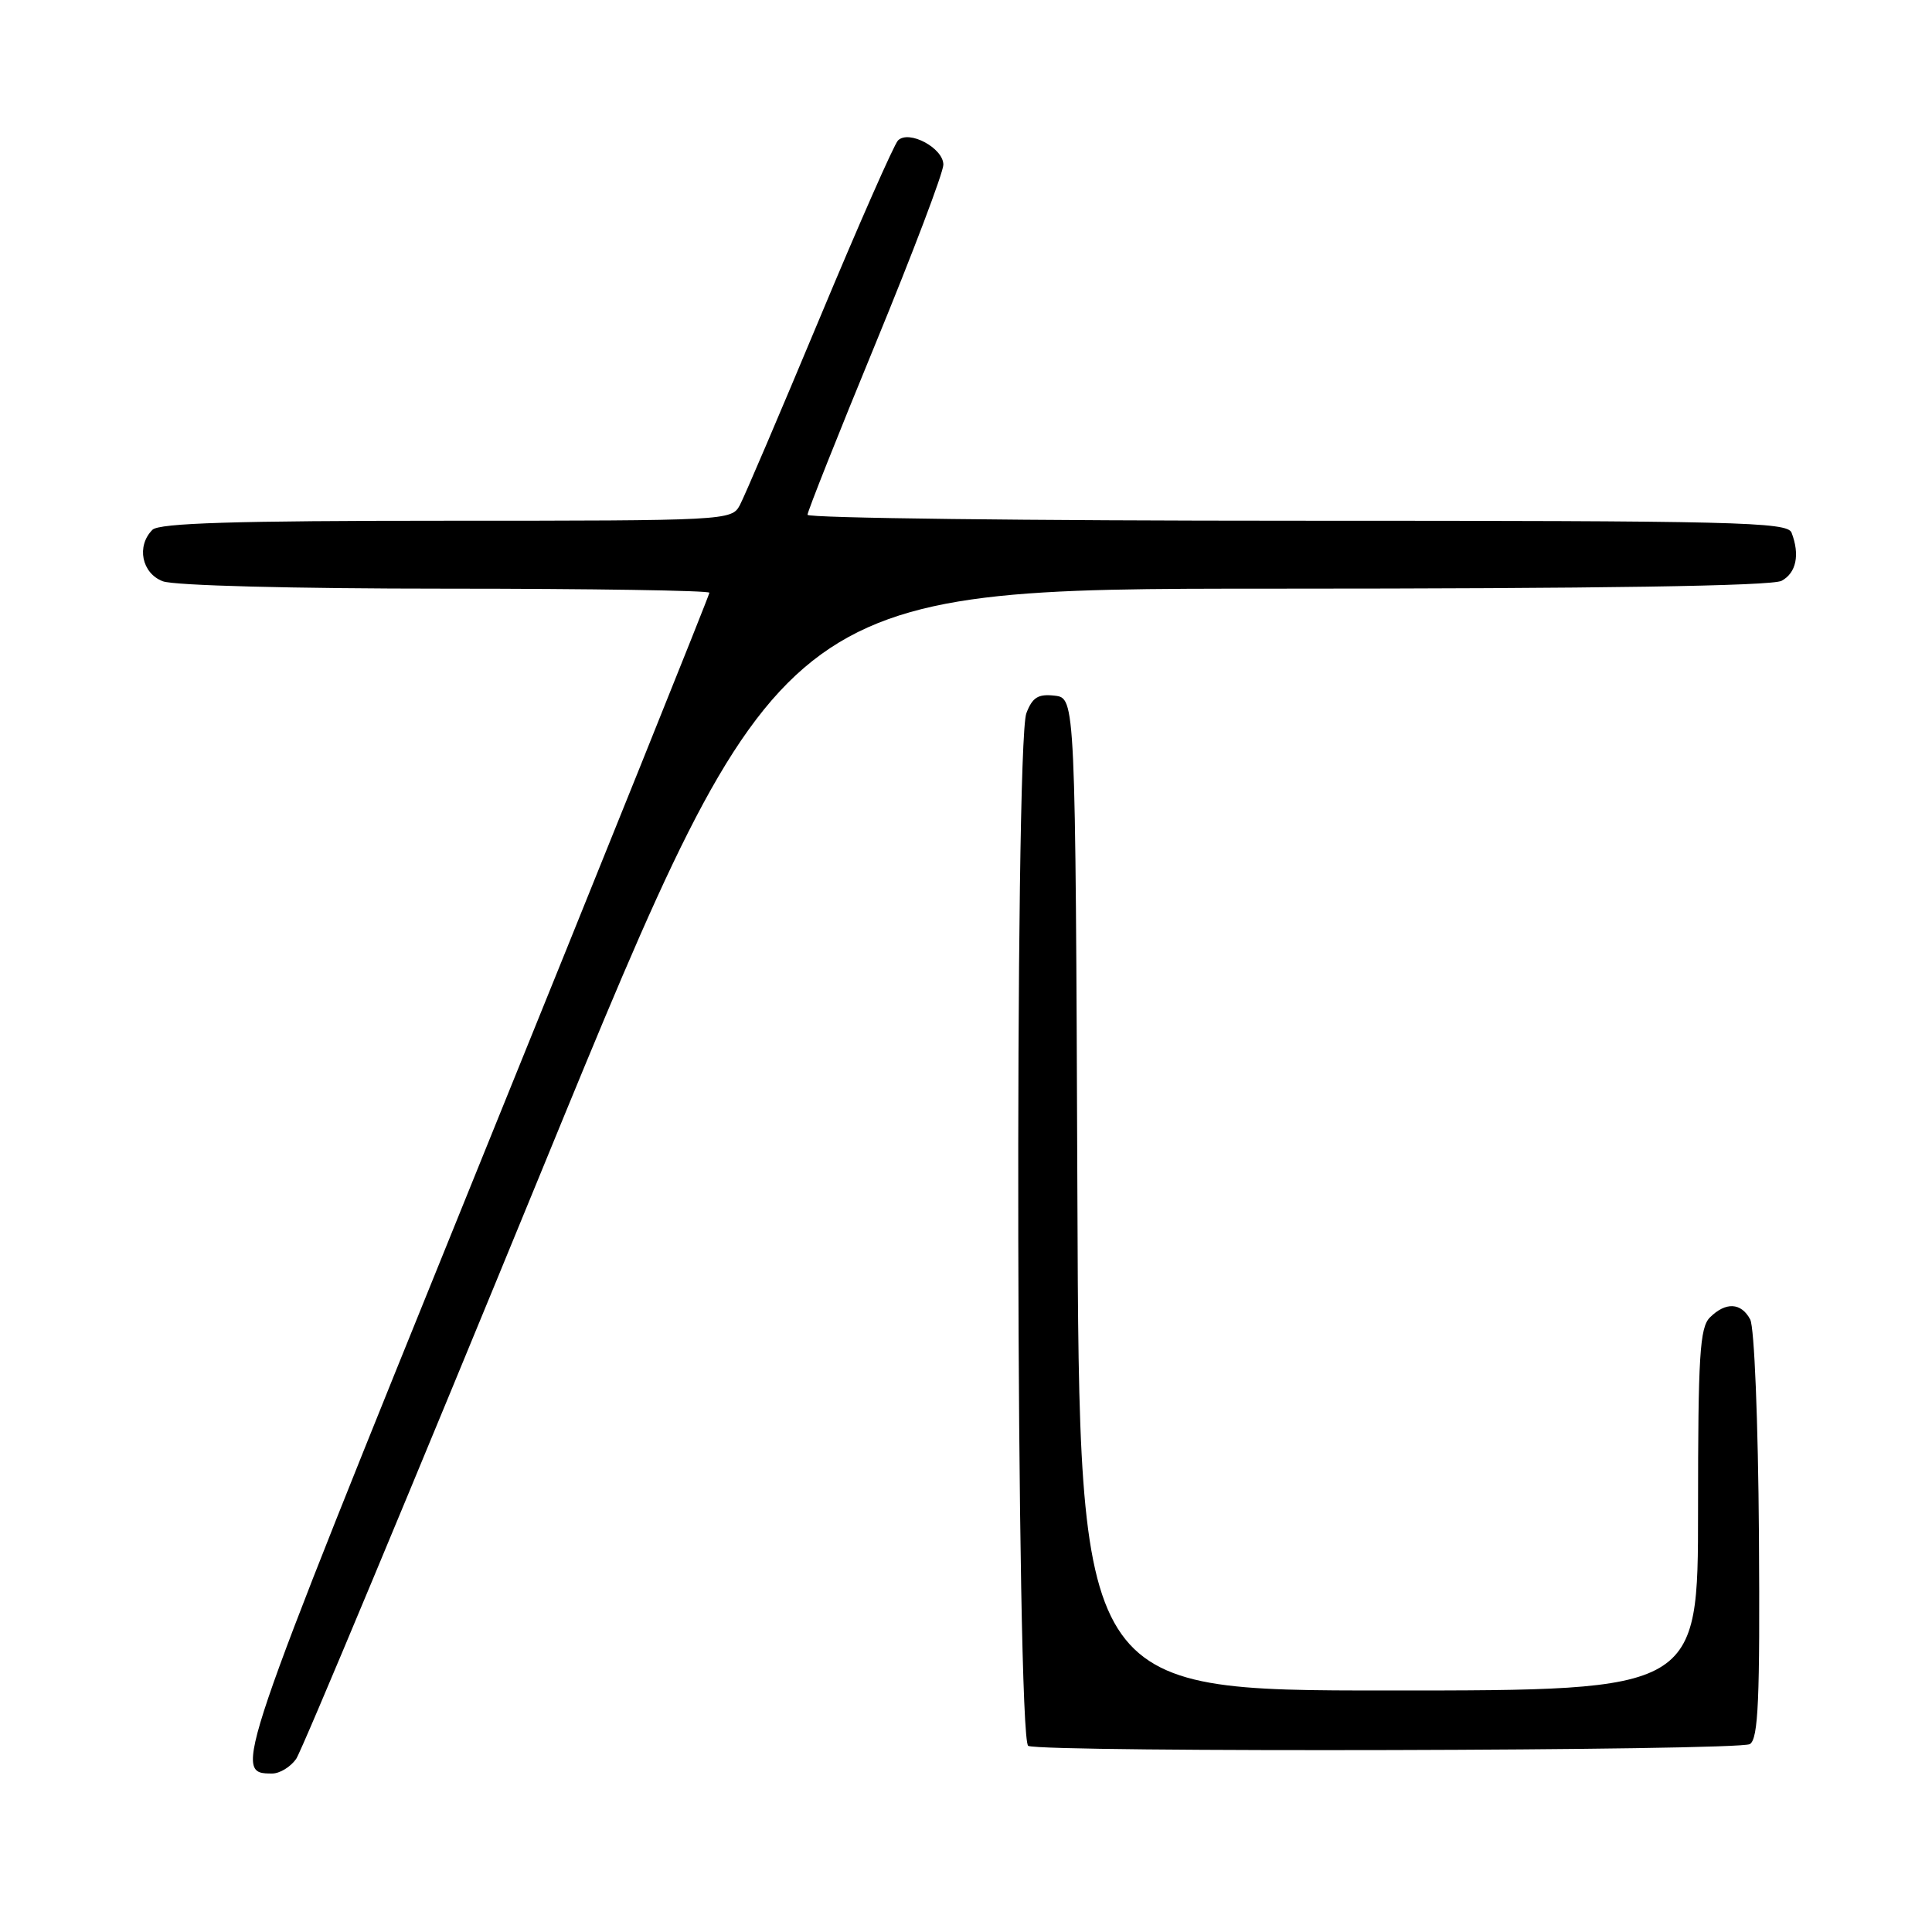 <?xml version="1.0" encoding="UTF-8" standalone="no"?>
<!DOCTYPE svg PUBLIC "-//W3C//DTD SVG 1.1//EN" "http://www.w3.org/Graphics/SVG/1.1/DTD/svg11.dtd" >
<svg xmlns="http://www.w3.org/2000/svg" xmlns:xlink="http://www.w3.org/1999/xlink" version="1.1" viewBox="0 0 256 256">
 <g >
 <path fill="currentColor"
d=" M 39.24 233.07 C 39.98 232.02 54.72 196.69 72.00 154.57 C 103.41 78.00 103.41 78.00 168.77 78.00 C 211.91 78.00 234.79 77.65 236.07 76.96 C 238.01 75.92 238.52 73.51 237.39 70.58 C 236.85 69.16 230.14 69.00 171.89 69.00 C 136.20 69.00 107.00 68.65 107.00 68.21 C 107.00 67.78 111.05 57.58 116.00 45.56 C 120.95 33.53 125.00 22.85 125.00 21.82 C 125.00 19.62 120.43 17.17 118.99 18.61 C 118.47 19.13 113.78 29.77 108.58 42.24 C 103.37 54.71 98.63 65.83 98.02 66.96 C 96.95 68.96 96.18 69.00 59.16 69.00 C 31.13 69.00 21.09 69.31 20.20 70.20 C 18.05 72.35 18.78 75.96 21.57 77.02 C 23.05 77.59 38.79 78.00 59.07 78.00 C 78.28 78.00 94.00 78.25 94.00 78.54 C 94.00 78.84 80.04 113.55 62.97 155.66 C 30.94 234.73 30.84 235.00 36.07 235.00 C 37.07 235.00 38.49 234.13 39.24 233.07 Z  M 231.87 231.10 C 232.99 230.39 233.21 225.21 233.07 203.44 C 232.96 188.29 232.46 175.86 231.91 174.83 C 230.71 172.58 228.66 172.49 226.57 174.57 C 225.23 175.91 225.00 179.65 225.00 200.07 C 225.00 224.00 225.00 224.00 184.01 224.00 C 143.01 224.00 143.01 224.00 142.76 158.25 C 142.50 92.50 142.50 92.50 139.75 92.18 C 137.56 91.93 136.80 92.40 136.00 94.50 C 134.41 98.68 134.65 230.69 136.25 231.34 C 138.46 232.23 230.45 232.00 231.87 231.10 Z "/>
</g>
</svg>
